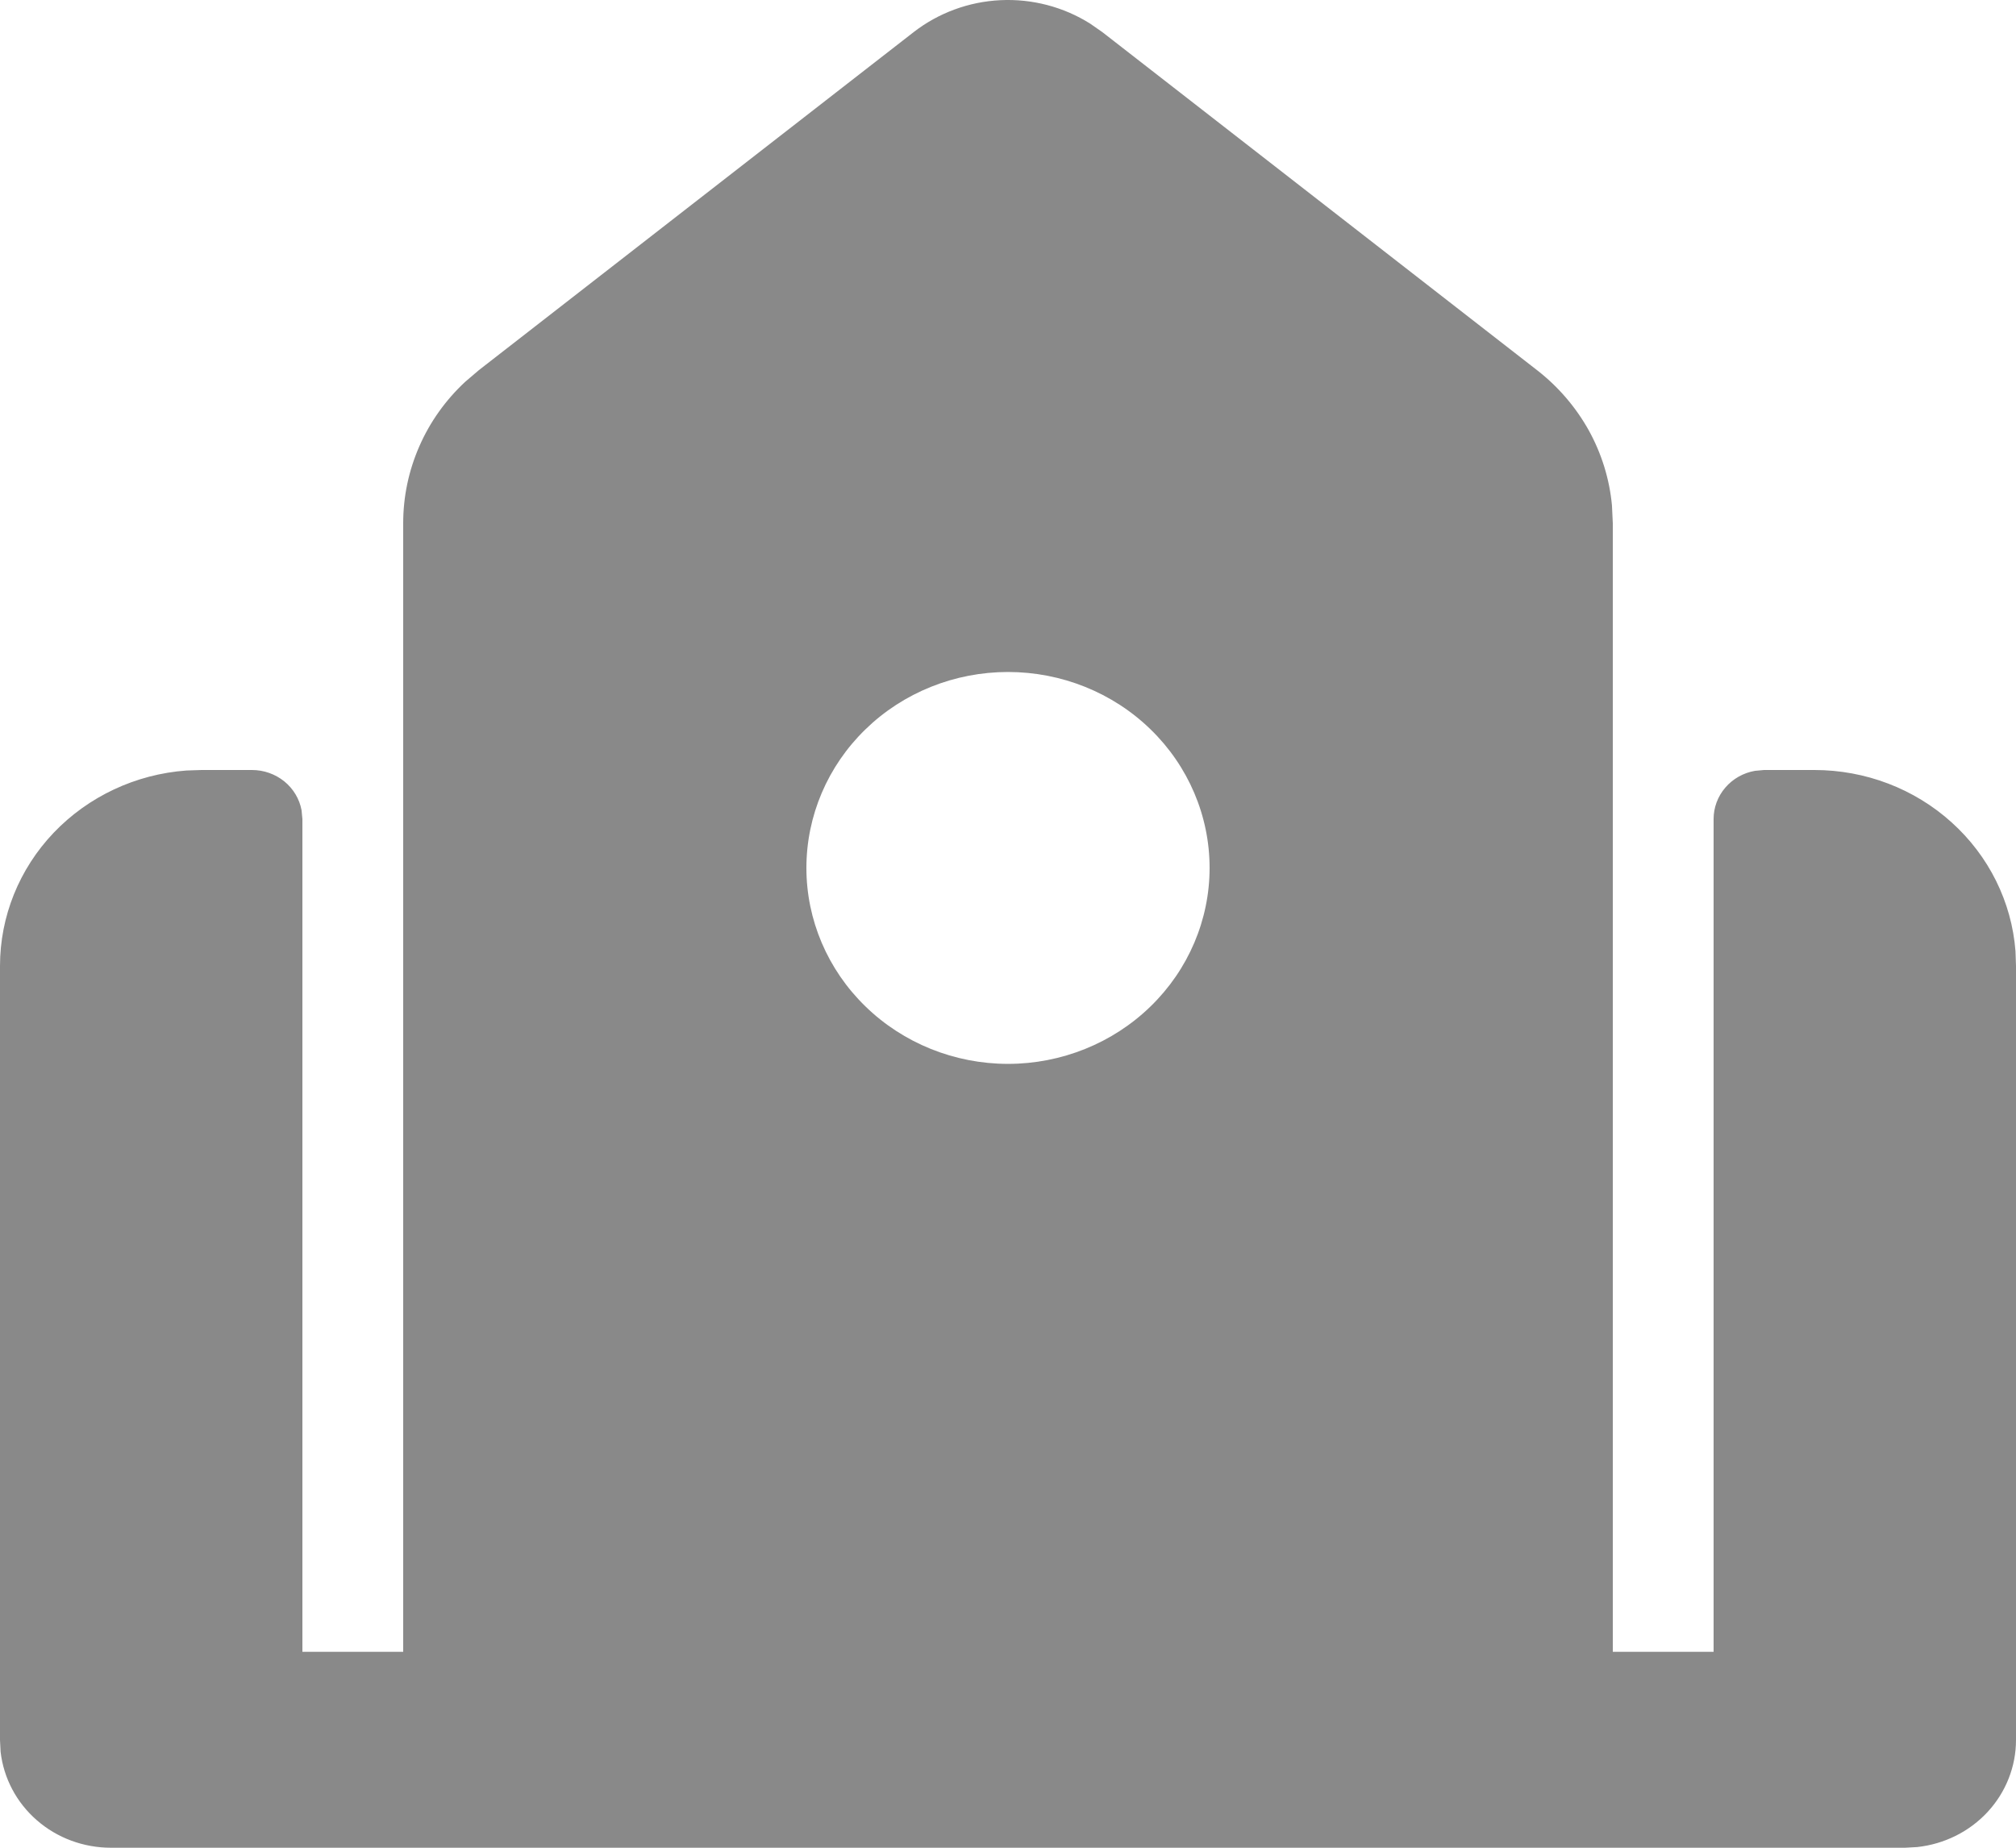 <svg width="24" height="22" viewBox="0 0 24 22" fill="none" xmlns="http://www.w3.org/2000/svg">
<path fill-rule="evenodd" clip-rule="evenodd" d="M10.876 0.383C11.171 0.154 11.533 0.02 11.911 0.002C12.288 -0.016 12.662 0.082 12.979 0.282L13.124 0.383L18.299 4.408C18.551 4.604 18.76 4.848 18.914 5.124C19.067 5.401 19.161 5.705 19.19 6.018L19.2 6.229V19.667H20.4V9.752C20.4 9.615 20.449 9.483 20.539 9.378C20.629 9.273 20.754 9.202 20.892 9.178L21 9.168H21.6C22.206 9.168 22.789 9.39 23.233 9.791C23.677 10.191 23.949 10.739 23.994 11.326L24 11.501V20.717C24 21.033 23.88 21.338 23.663 21.573C23.446 21.808 23.147 21.957 22.824 21.992L22.68 22H1.32C0.995 22 0.681 21.884 0.439 21.673C0.196 21.462 0.043 21.171 0.007 20.857L1.20322e-07 20.717V11.501C-0 10.913 0.228 10.346 0.64 9.914C1.052 9.483 1.616 9.218 2.22 9.174L2.4 9.168H3C3.14 9.168 3.276 9.216 3.384 9.303C3.492 9.391 3.565 9.512 3.59 9.647L3.6 9.752V19.667H4.8V6.229C4.8 5.914 4.865 5.604 4.992 5.314C5.118 5.025 5.304 4.764 5.537 4.547L5.701 4.407L10.876 0.383ZM12 8.001C11.364 8.001 10.753 8.246 10.303 8.684C9.853 9.121 9.6 9.715 9.6 10.334C9.6 10.952 9.853 11.546 10.303 11.983C10.753 12.421 11.364 12.667 12 12.667C12.636 12.667 13.247 12.421 13.697 11.983C14.147 11.546 14.4 10.952 14.4 10.334C14.4 9.715 14.147 9.121 13.697 8.684C13.247 8.246 12.636 8.001 12 8.001Z" fill="#898989"/>
</svg>

